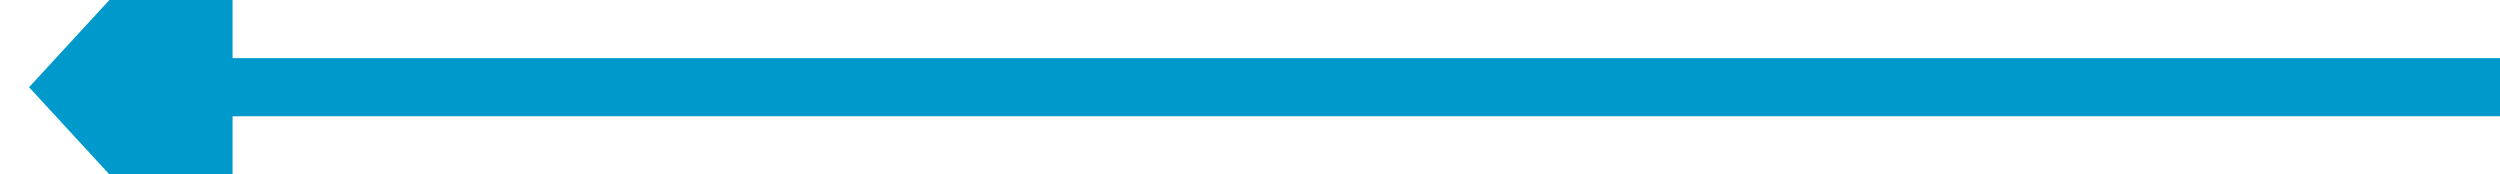 ﻿<?xml version="1.0" encoding="utf-8"?>
<svg version="1.1" xmlns:xlink="http://www.w3.org/1999/xlink" width="86px" height="6px" viewBox="726 144  86 6" xmlns="http://www.w3.org/2000/svg">
  <g transform="matrix(-1 0 0 -1 1538 294 )">
    <path d="M 726 147  L 805 147  " stroke-width="2" stroke="#0099cc" fill="none" />
    <path d="M 804 154.6  L 811 147  L 804 139.4  L 804 154.6  Z " fill-rule="nonzero" fill="#0099cc" stroke="none" />
  </g>
</svg>